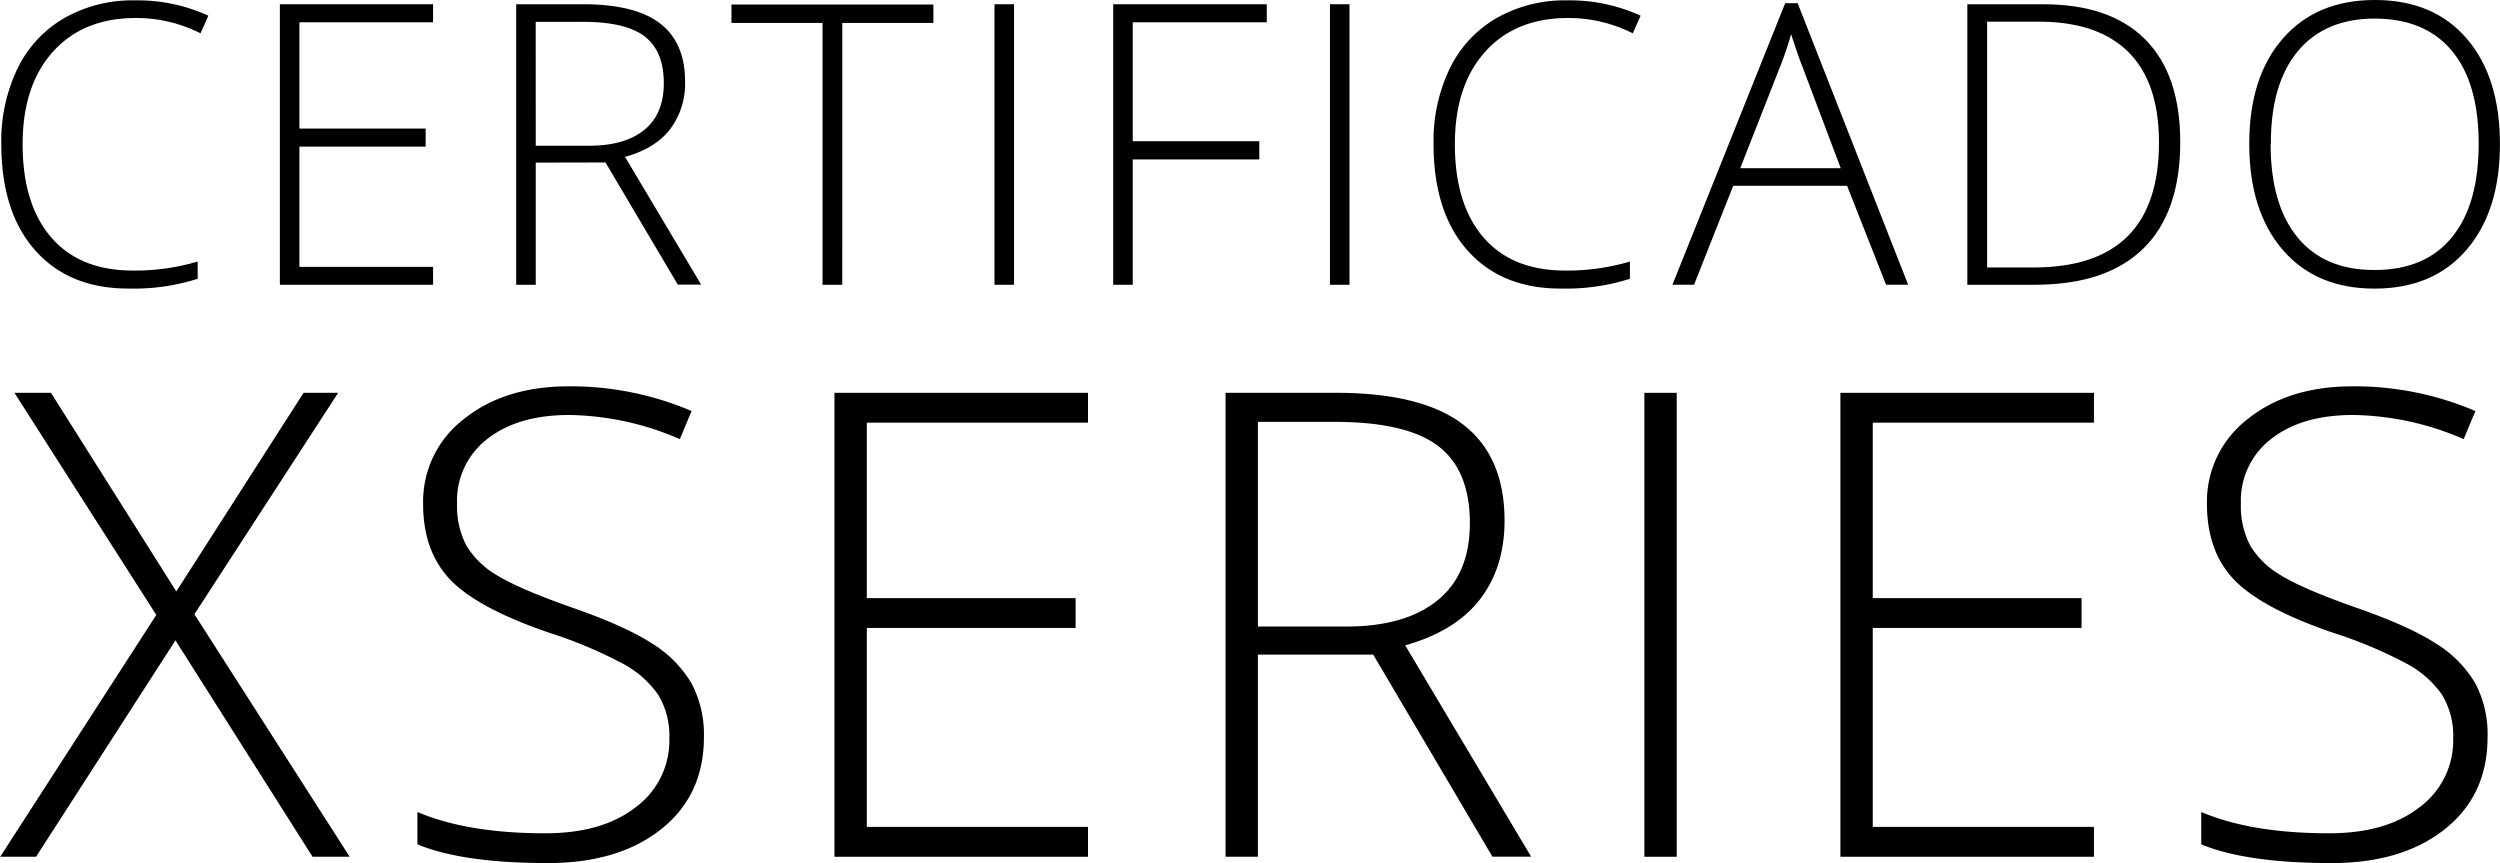 <svg xmlns="http://www.w3.org/2000/svg" role="img" aria-label="Certificado XSeries" viewBox="0 0 534.72 184.6">
  <title class="xseries-logo-title">Certificado XSeries</title>
  <g class="xseries-logo">
    <path class="cls-1" d="M4277.37,4883.35q-11.28,0-17.76,7.22t-6.48,19.77q0,12.84,6.11,19.93t17.47,7.1a47.29,47.29,0,0,0,13.86-1.93v3.69a45.24,45.24,0,0,1-14.85,2.09q-12.63,0-19.89-8.16t-7.26-22.8a35.76,35.76,0,0,1,3.47-16.12,25.08,25.08,0,0,1,10-10.77,29.44,29.44,0,0,1,15.11-3.79,36.28,36.28,0,0,1,15.71,3.28l-1.68,3.77A30.42,30.42,0,0,0,4277.37,4883.35Z" transform="translate(-4248.29 -4879.5)"/>
    <path class="cls-1" d="M4340.92,4940.41h-32.77v-60h32.77v3.86h-28.59V4907h27v3.86h-27v25.72h28.59Z" transform="translate(-4248.29 -4879.5)"/>
    <path class="cls-1" d="M4362.88,4914.28v26.13h-4.18v-60H4373q11.16,0,16.49,4.12t5.33,12.41a16.22,16.22,0,0,1-3.18,10.17q-3.18,4.14-9.66,5.95l16.28,27.32h-5l-15.46-26.13Zm0-3.61h11.44q7.59,0,11.77-3.38t4.18-10q0-6.85-4.1-10t-13.37-3.12h-9.93Z" transform="translate(-4248.29 -4879.5)"/>
    <path class="cls-1" d="M4428.44,4940.41h-4.22v-56h-19.48v-3.94h43.19v3.94h-19.48Z" transform="translate(-4248.29 -4879.5)"/>
    <path class="cls-1" d="M4461,4940.41v-60h4.18v60Z" transform="translate(-4248.29 -4879.5)"/>
    <path class="cls-1" d="M4490.57,4940.41h-4.18v-60h32.85v3.86h-28.67v25.43h27.07v3.9h-27.07Z" transform="translate(-4248.29 -4879.5)"/>
    <path class="cls-1" d="M4532.75,4940.41v-60h4.18v60Z" transform="translate(-4248.29 -4879.5)"/>
    <path class="cls-1" d="M4583.71,4883.35q-11.28,0-17.76,7.22t-6.48,19.77q0,12.84,6.11,19.93t17.47,7.1a47.29,47.29,0,0,0,13.86-1.93v3.69a45.24,45.24,0,0,1-14.85,2.09q-12.63,0-19.89-8.16t-7.26-22.8a35.76,35.76,0,0,1,3.47-16.12,25.08,25.08,0,0,1,10-10.77,29.44,29.44,0,0,1,15.11-3.79,36.28,36.28,0,0,1,15.71,3.28l-1.68,3.77A30.42,30.42,0,0,0,4583.71,4883.35Z" transform="translate(-4248.29 -4879.5)"/>
    <path class="cls-1" d="M4643.36,4919.24H4619l-8.37,21.16H4606l24.12-60.21h2.67l23.63,60.21h-4.72Zm-22.85-3.77H4642l-8.16-21.62q-1-2.54-2.46-7.05a65.88,65.88,0,0,1-2.42,7.14Z" transform="translate(-4248.29 -4879.5)"/>
    <path class="cls-1" d="M4714.62,4909.85q0,15.1-7.92,22.83t-23.26,7.73h-14.36v-60h16.2q14.36,0,21.84,7.51T4714.62,4909.85Zm-4.55.16q0-12.88-6.54-19.38t-19.22-6.5h-11v52.58h9.93Q4710.07,4936.72,4710.07,4910Z" transform="translate(-4248.29 -4879.5)"/>
    <path class="cls-1" d="M4783,4910.34q0,14.27-7.14,22.58t-19.69,8.31q-12.51,0-19.65-8.31t-7.14-22.66q0-14.31,7.2-22.54t19.67-8.22q12.55,0,19.65,8.26T4783,4910.34Zm-49.05,0q0,12.88,5.74,19.91t16.49,7q10.83,0,16.55-7t5.72-20q0-13-5.72-19.87t-16.47-6.91q-10.71,0-16.51,7T4734,4910.34Z" transform="translate(-4248.29 -4879.5)"/>
    <path class="cls-1" d="M4323.08,5062.75h-7.94l-29.32-46.29L4256,5062.75h-7.67l33.39-51.72-30.34-47.51h7.81L4286,5006l27.22-42.49h7.4l-30.75,47.37Z" transform="translate(-4248.29 -4879.5)"/>
    <path class="cls-1" d="M4398.85,5037.16q0,12.42-9.13,19.68t-24.26,7.26q-18.19,0-27.89-4v-6.92q10.72,4.55,27.35,4.55,12.22,0,19.38-5.6a17.76,17.76,0,0,0,7.16-14.69,17,17,0,0,0-2.38-9.33,21.7,21.7,0,0,0-7.74-6.75,95.48,95.48,0,0,0-15.75-6.58q-15.2-5.23-21-11.3t-5.8-16.19a22.25,22.25,0,0,1,8.72-18.16q8.72-7,22.43-7a65.66,65.66,0,0,1,26.27,5.29l-2.51,6a61.29,61.29,0,0,0-23.62-5.16q-11,0-17.51,5.09a16.63,16.63,0,0,0-6.52,13.85,18.14,18.14,0,0,0,2,9,18.39,18.39,0,0,0,6.55,6.35q4.55,2.82,15.61,6.75,11.61,4,17.44,7.77a24.93,24.93,0,0,1,8.52,8.55A23.34,23.34,0,0,1,4398.85,5037.16Z" transform="translate(-4248.29 -4879.5)"/>
    <path class="cls-1" d="M4481,5062.75h-54.23v-99.23H4481v6.38h-47.31v37.53h44.66v6.38h-44.66v42.55H4481Z" transform="translate(-4248.29 -4879.5)"/>
    <path class="cls-1" d="M4517.34,5019.51v43.23h-6.92v-99.23H4534q18.46,0,27.28,6.82t8.82,20.53q0,10-5.26,16.83t-16,9.84l26.94,45.2h-8.28L4542,5019.51Zm0-6h18.94q12.56,0,19.48-5.6t6.92-16.53q0-11.33-6.79-16.49t-22.13-5.16h-16.42Z" transform="translate(-4248.29 -4879.5)"/>
    <path class="cls-1" d="M4600,5062.75v-99.23h6.92v99.23Z" transform="translate(-4248.29 -4879.5)"/>
    <path class="cls-1" d="M4696.16,5062.75h-54.23v-99.23h54.23v6.38h-47.31v37.53h44.66v6.38h-44.66v42.55h47.31Z" transform="translate(-4248.29 -4879.5)"/>
    <path class="cls-1" d="M4780.35,5037.16q0,12.42-9.13,19.68T4747,5064.1q-18.19,0-27.89-4v-6.92q10.72,4.55,27.35,4.55,12.22,0,19.38-5.6a17.76,17.76,0,0,0,7.16-14.69,17,17,0,0,0-2.38-9.33,21.7,21.7,0,0,0-7.74-6.75,95.48,95.48,0,0,0-15.75-6.58q-15.2-5.23-21-11.3t-5.8-16.19a22.25,22.25,0,0,1,8.72-18.16q8.72-7,22.43-7a65.66,65.66,0,0,1,26.27,5.29l-2.51,6a61.29,61.29,0,0,0-23.62-5.16q-11,0-17.51,5.09a16.63,16.63,0,0,0-6.52,13.85,18.14,18.14,0,0,0,2,9,18.39,18.39,0,0,0,6.55,6.35q4.55,2.82,15.61,6.75,11.61,4,17.44,7.77a24.93,24.93,0,0,1,8.52,8.55A23.34,23.34,0,0,1,4780.35,5037.16Z" transform="translate(-4248.29 -4879.5)"/>
  </g>
</svg>